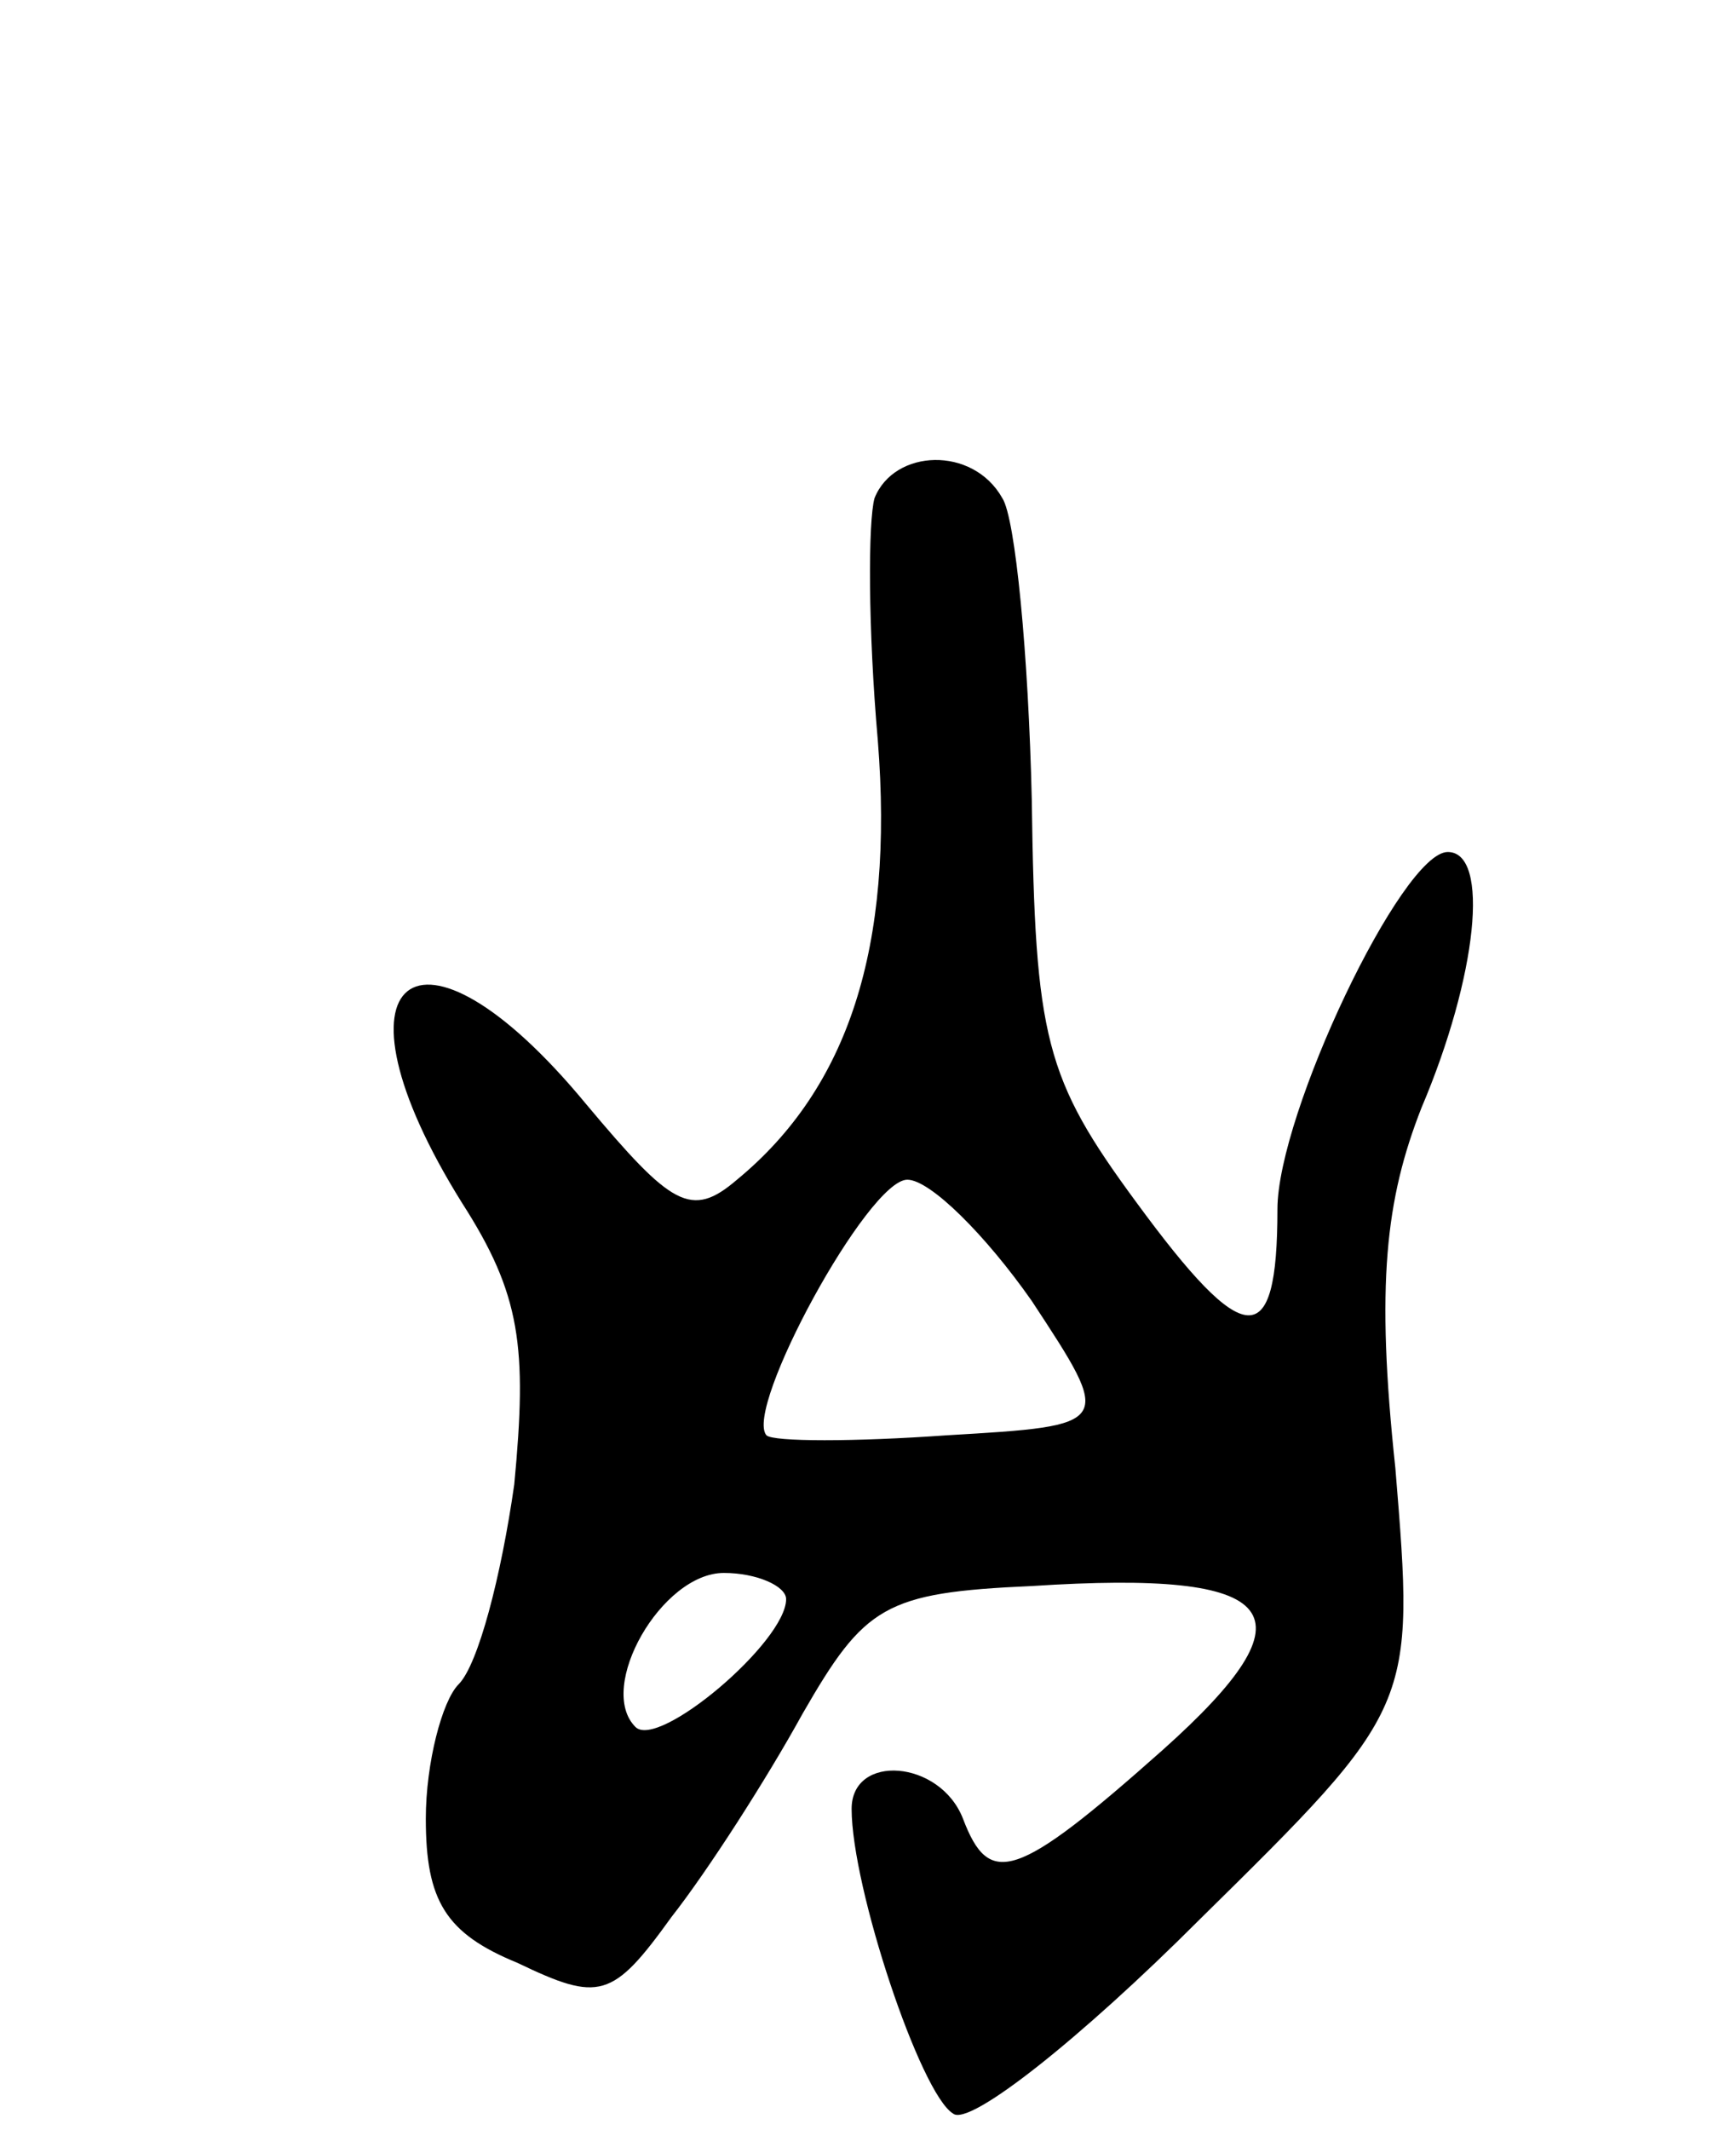 <svg version="1.0" xmlns="http://www.w3.org/2000/svg"
 width="53pt" height="65pt" viewBox="0 0 53 65"
 preserveAspectRatio="xMidYMid meet">
<g transform="translate(0,65) scale(0.1,-0.1)"
fill="#000000" stroke="none">
<path d="M267 498 c-2 -7 -2 -40 1 -74 5 -63 -9 -106 -43 -134 -14 -12 -20 -8
-46 23 -52 63 -81 39 -38 -30 18 -28 20 -44 16 -86 -4 -28 -11 -55 -17 -61 -5
-5 -10 -24 -10 -41 0 -25 6 -35 28 -44 25 -12 29 -11 47 14 11 14 29 42 40 62
19 33 25 37 70 39 77 5 87 -8 40 -50 -45 -40 -53 -42 -61 -21 -7 18 -34 20
-34 3 0 -24 21 -87 31 -93 5 -4 39 23 75 59 66 65 66 65 60 138 -6 56 -3 82 8
110 17 40 21 78 8 78 -14 0 -52 -80 -52 -109 0 -44 -10 -43 -43 2 -28 38 -31
50 -32 123 -1 44 -5 86 -9 92 -9 16 -33 15 -39 0z m48 -245 c25 -38 25 -38
-26 -41 -28 -2 -53 -2 -55 0 -7 8 31 78 43 78 7 0 24 -17 38 -37z m-75 -91 c0
-13 -39 -46 -46 -39 -12 12 8 47 27 47 10 0 19 -4 19 -8z"/>
</g>
</svg>
